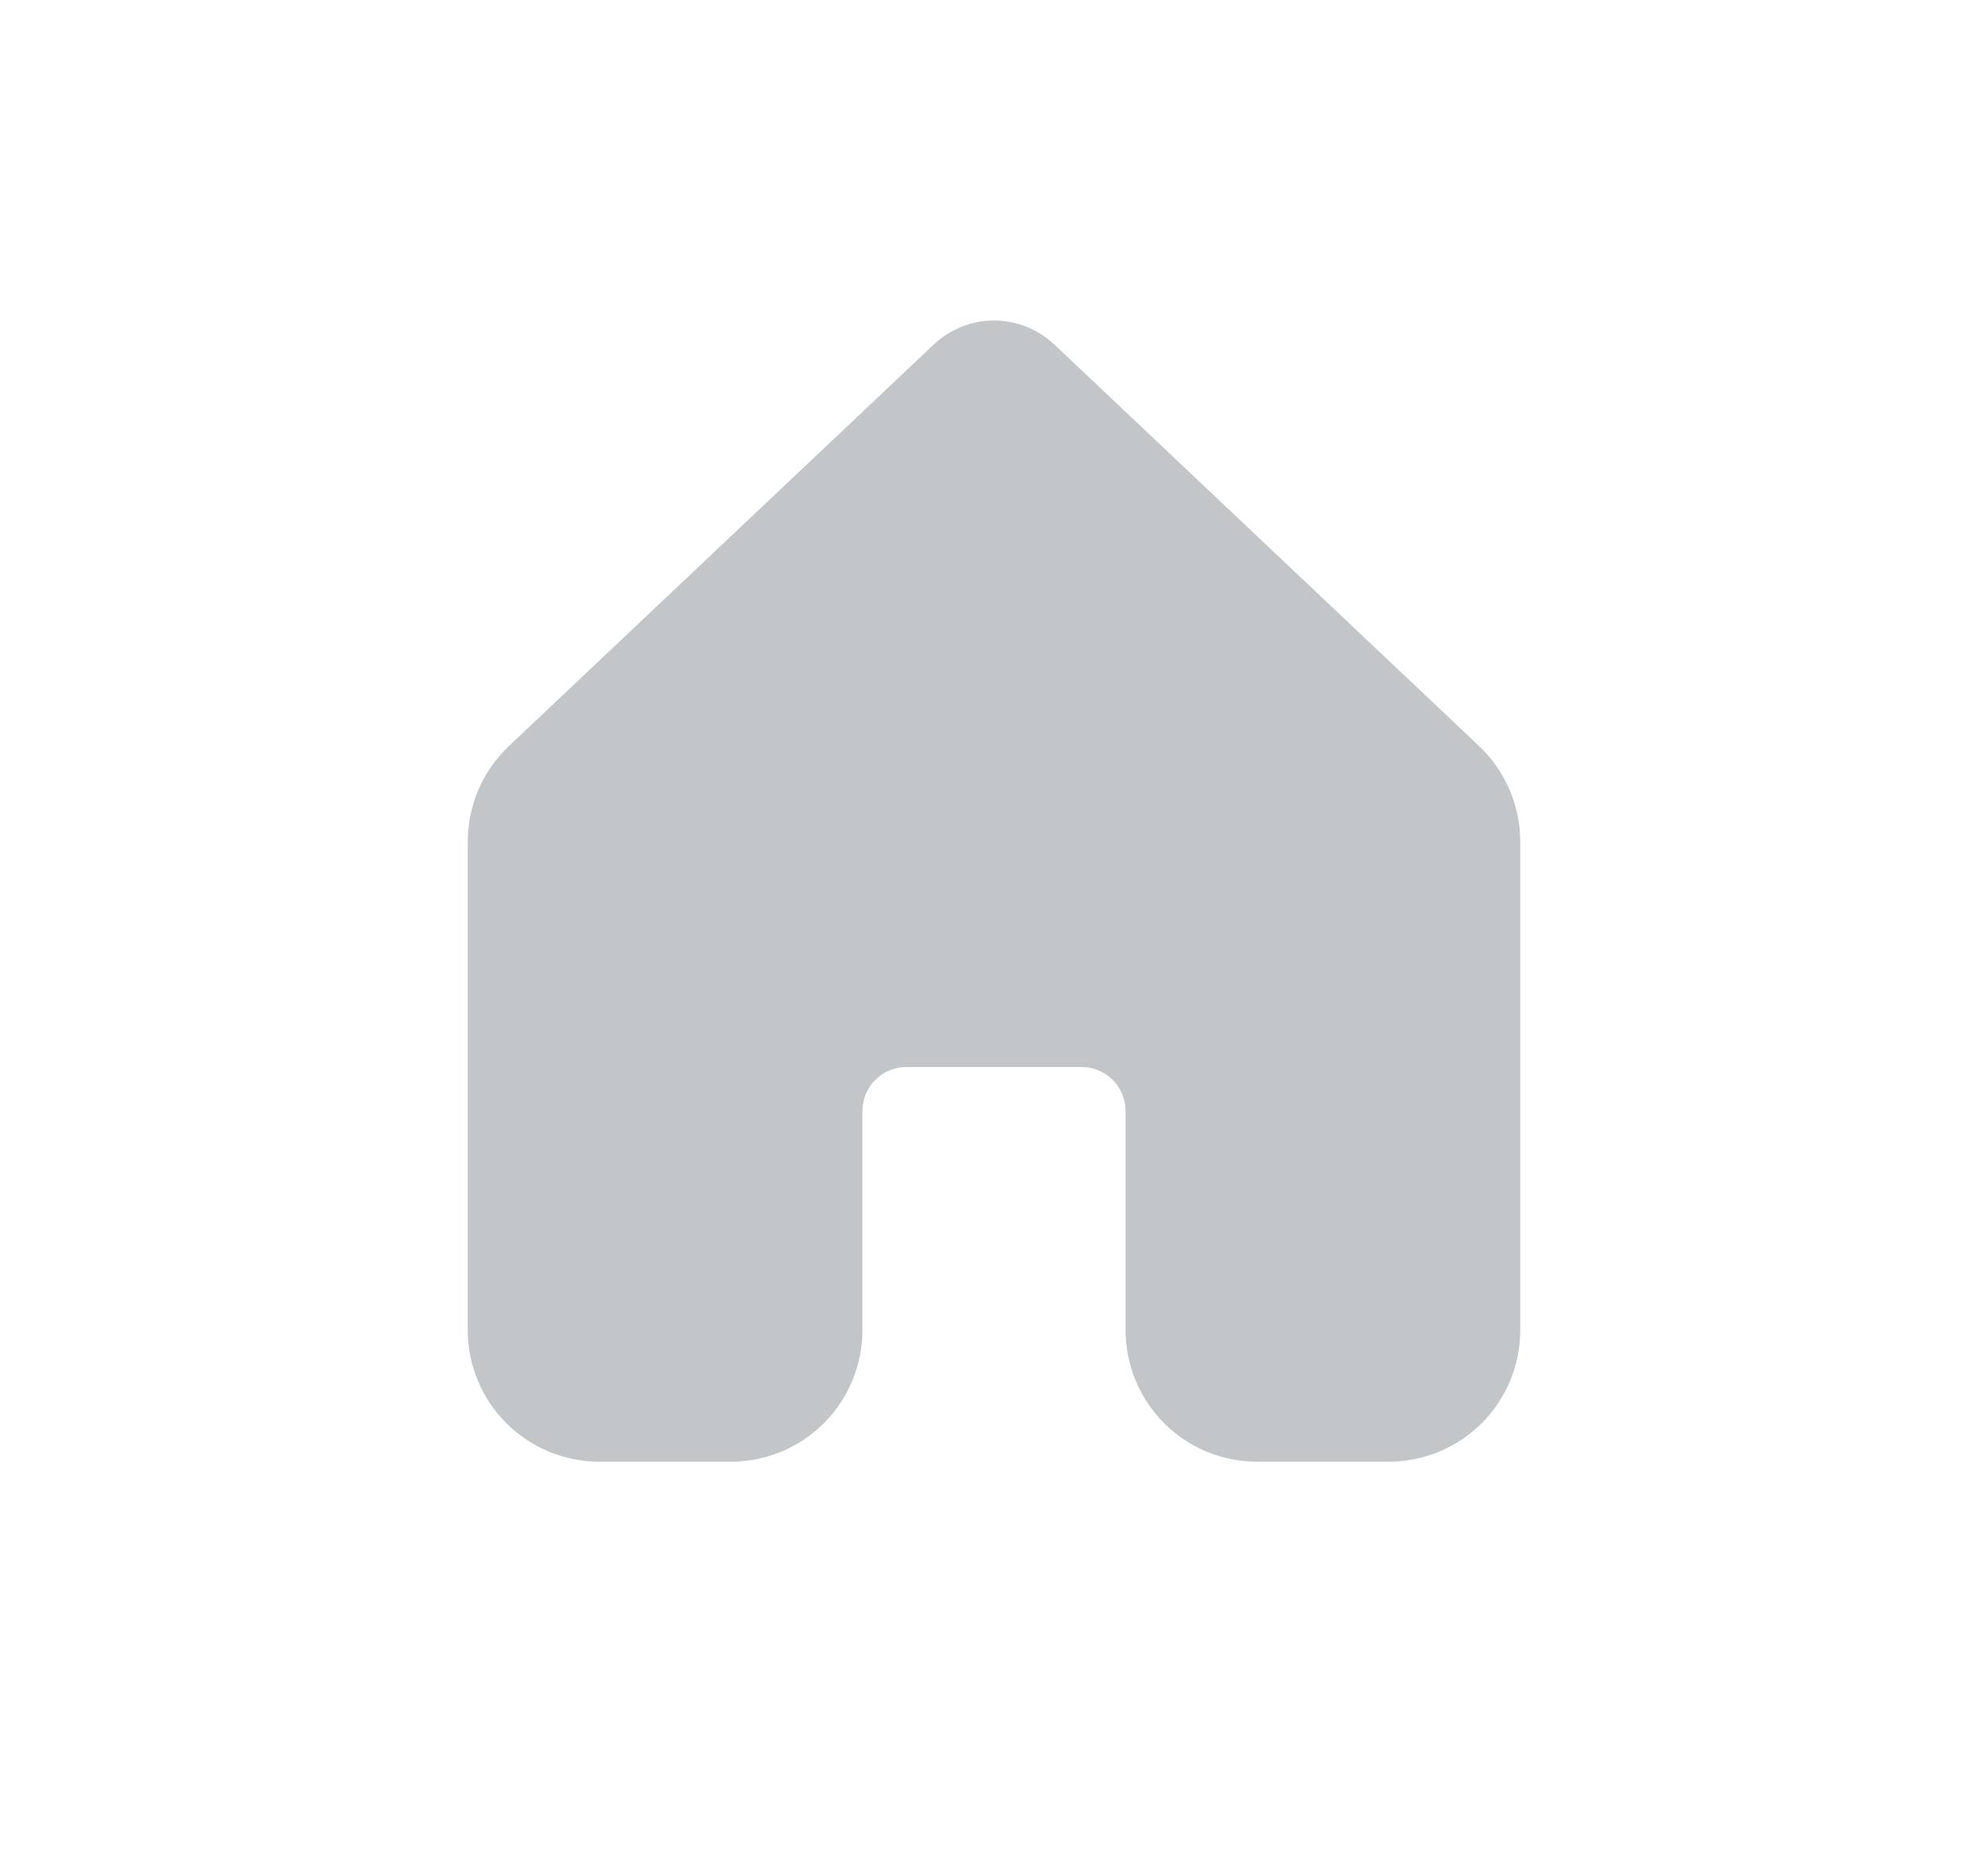 <svg width="17" height="16" viewBox="0 0 17 16" fill="none" xmlns="http://www.w3.org/2000/svg">
<g opacity="0.3">
<path d="M9.015 2.946C8.876 2.815 8.692 2.741 8.5 2.741C8.308 2.741 8.124 2.815 7.985 2.946L4.352 6.38C4.241 6.485 4.152 6.612 4.091 6.753C4.031 6.894 4 7.045 4 7.198V11.376C4 11.674 4.119 11.96 4.33 12.171C4.541 12.382 4.827 12.5 5.125 12.5H6.25C6.548 12.5 6.835 12.382 7.045 12.171C7.256 11.96 7.375 11.673 7.375 11.375V9.5C7.375 9.401 7.415 9.305 7.485 9.235C7.555 9.165 7.651 9.125 7.75 9.125H9.25C9.349 9.125 9.445 9.165 9.515 9.235C9.585 9.305 9.625 9.401 9.625 9.5V11.375C9.625 11.673 9.744 11.96 9.955 12.171C10.165 12.382 10.452 12.5 10.75 12.5H11.875C12.173 12.5 12.46 12.382 12.671 12.171C12.882 11.96 13 11.673 13 11.375V7.197C13 7.044 12.969 6.893 12.908 6.752C12.847 6.612 12.759 6.485 12.648 6.38L9.015 2.945V2.946Z" fill="#343F48"/>
</g>
</svg>
